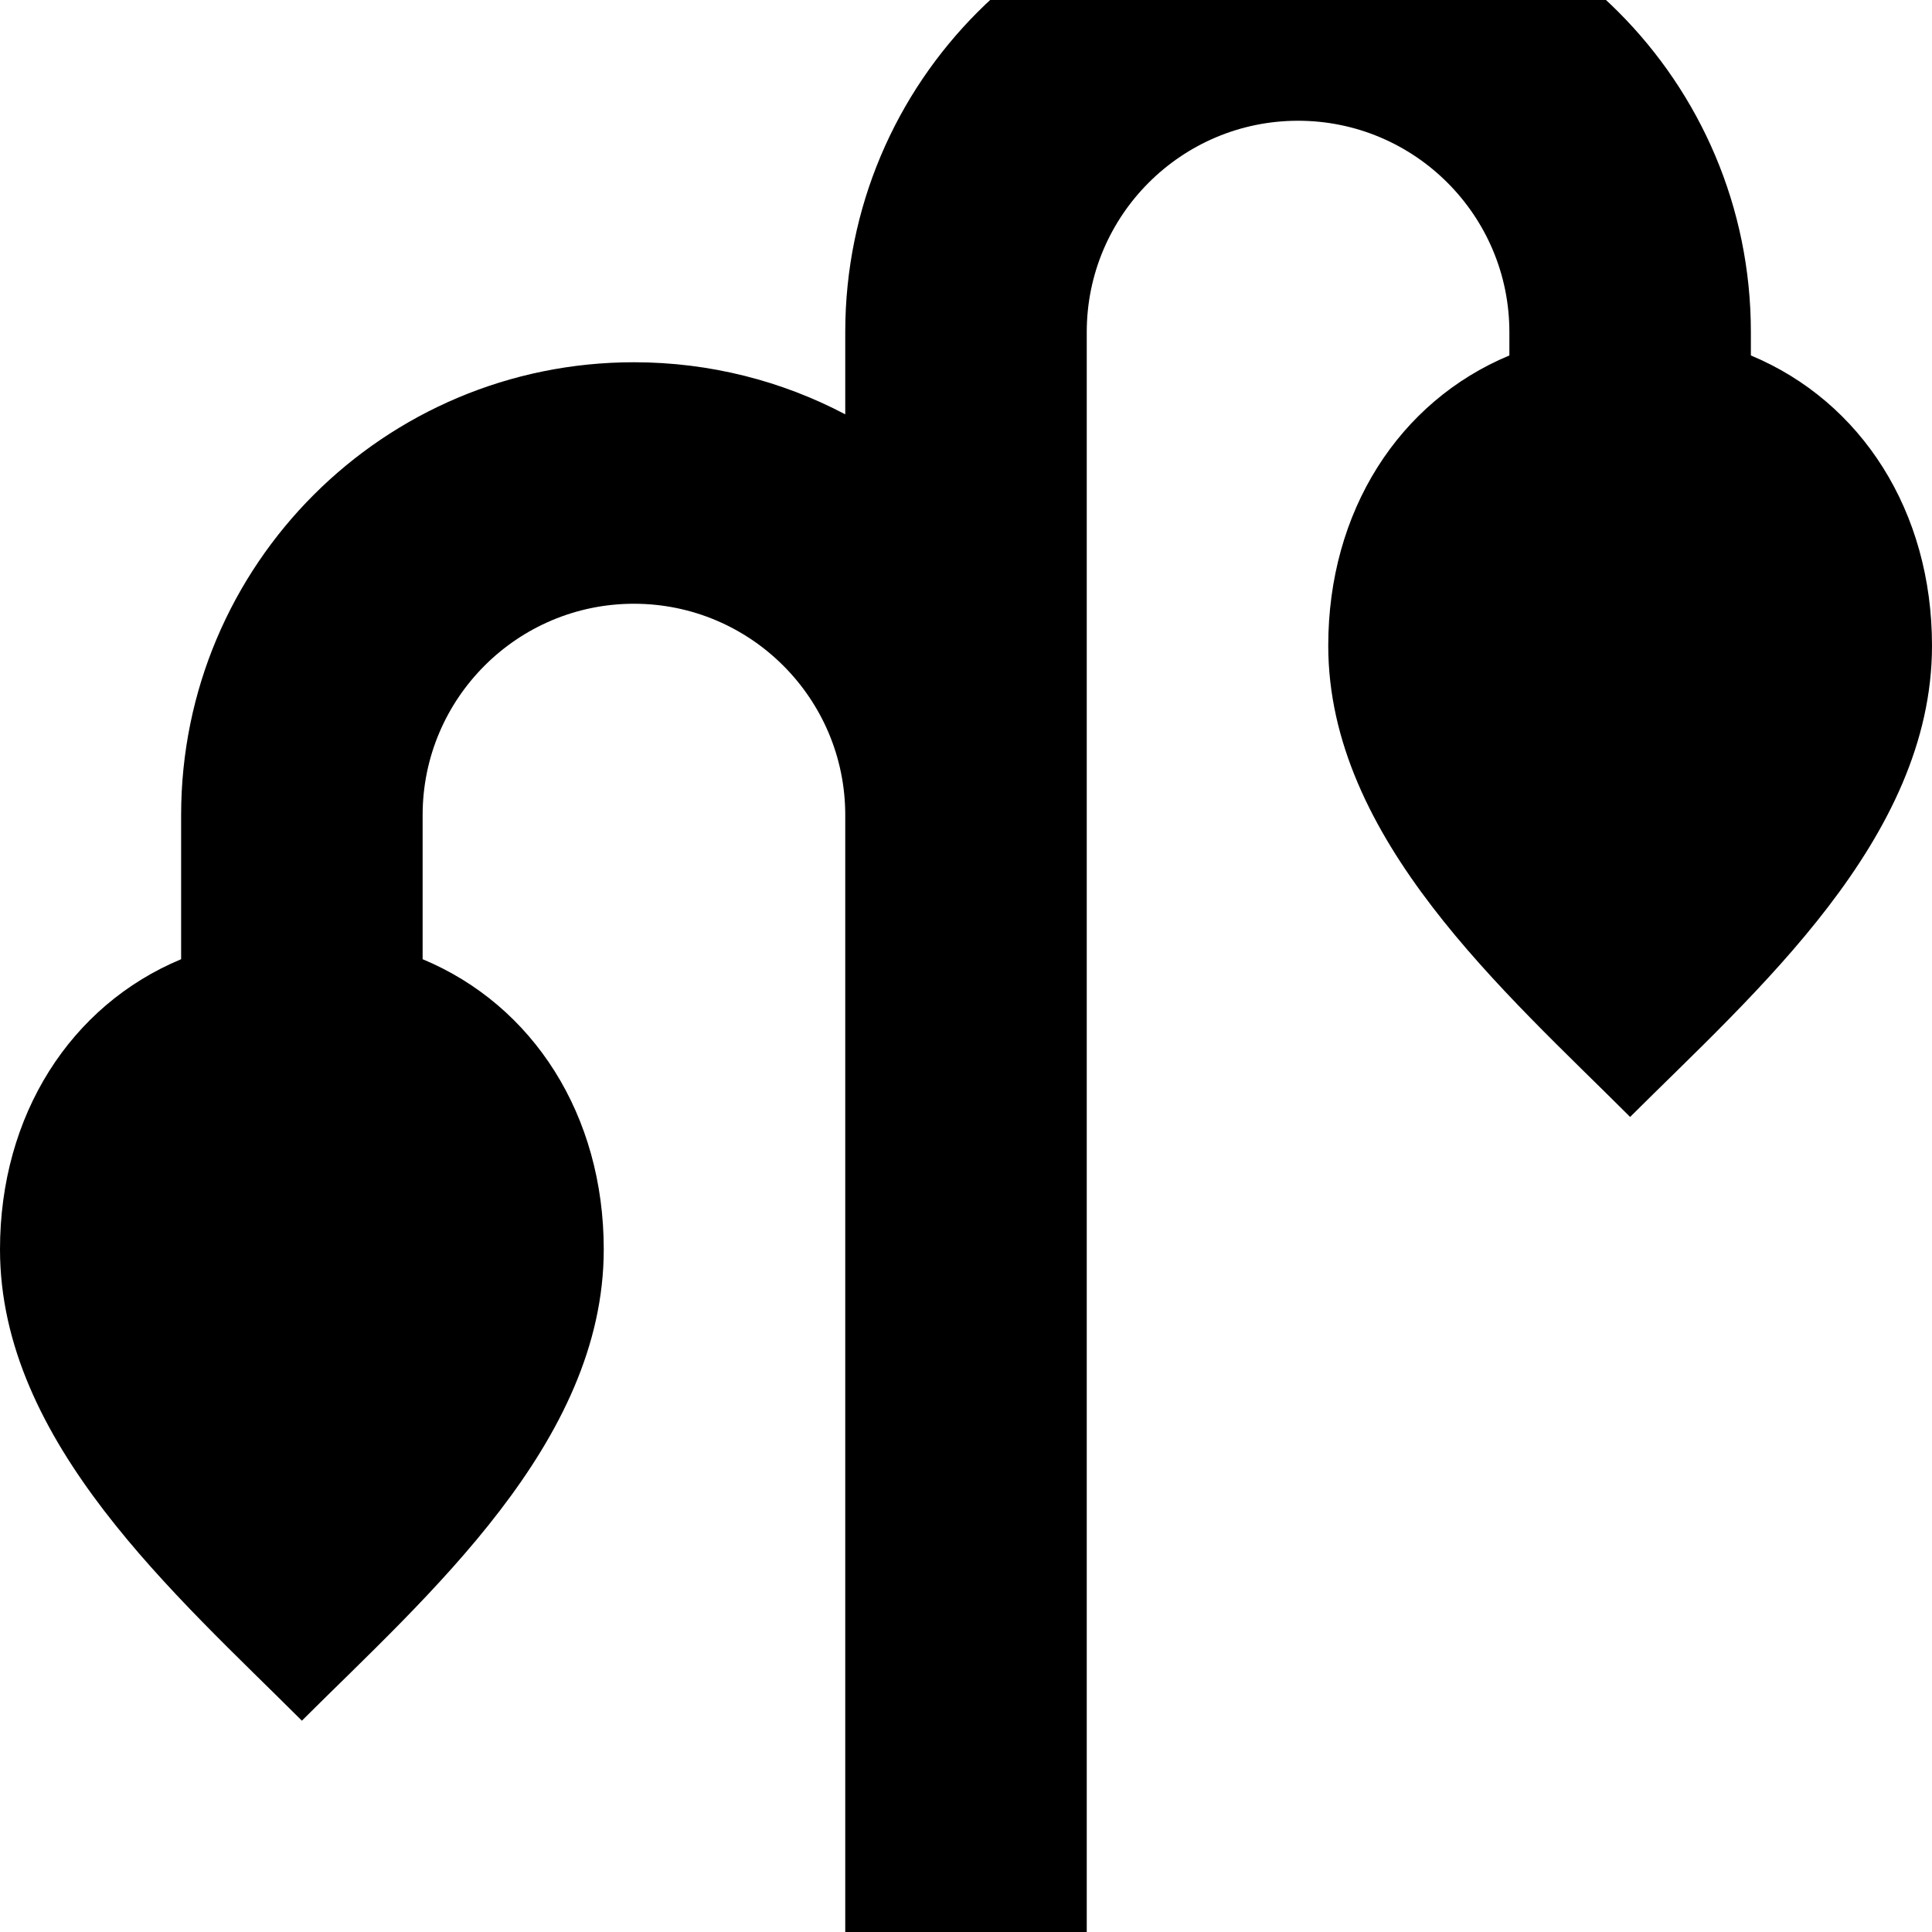 <svg fill="currentColor" xmlns="http://www.w3.org/2000/svg" viewBox="0 0 512 512"><!--! Font Awesome Pro 7.0.1 by @fontawesome - https://fontawesome.com License - https://fontawesome.com/license (Commercial License) Copyright 2025 Fonticons, Inc. --><path fill="currentColor" d="M344-32c66.3 0 120 53.7 120 120l0 6.2c29.3 12.2 48 41.3 48 76.9 0 51.3-46.9 91.9-80 124.9-33.1-33.1-80-73.7-80-124.9 0-35.6 18.7-64.7 48-76.9l0-6.2c0-30.9-25.1-56-56-56s-56 25.1-56 56l0 456-64 0 0-328c0-30.9-25.1-56-56-56s-56 25.1-56 56l0 38.2c29.3 12.2 48 41.3 48 76.9 0 51.3-46.9 91.9-80 124.9-33.1-33.1-80-73.7-80-124.9 0-35.6 18.7-64.7 48-76.9L48 216c0-66.3 53.7-120 120-120 20.2 0 39.3 5 56 13.8L224 88c0-66.3 53.7-120 120-120z"/></svg>